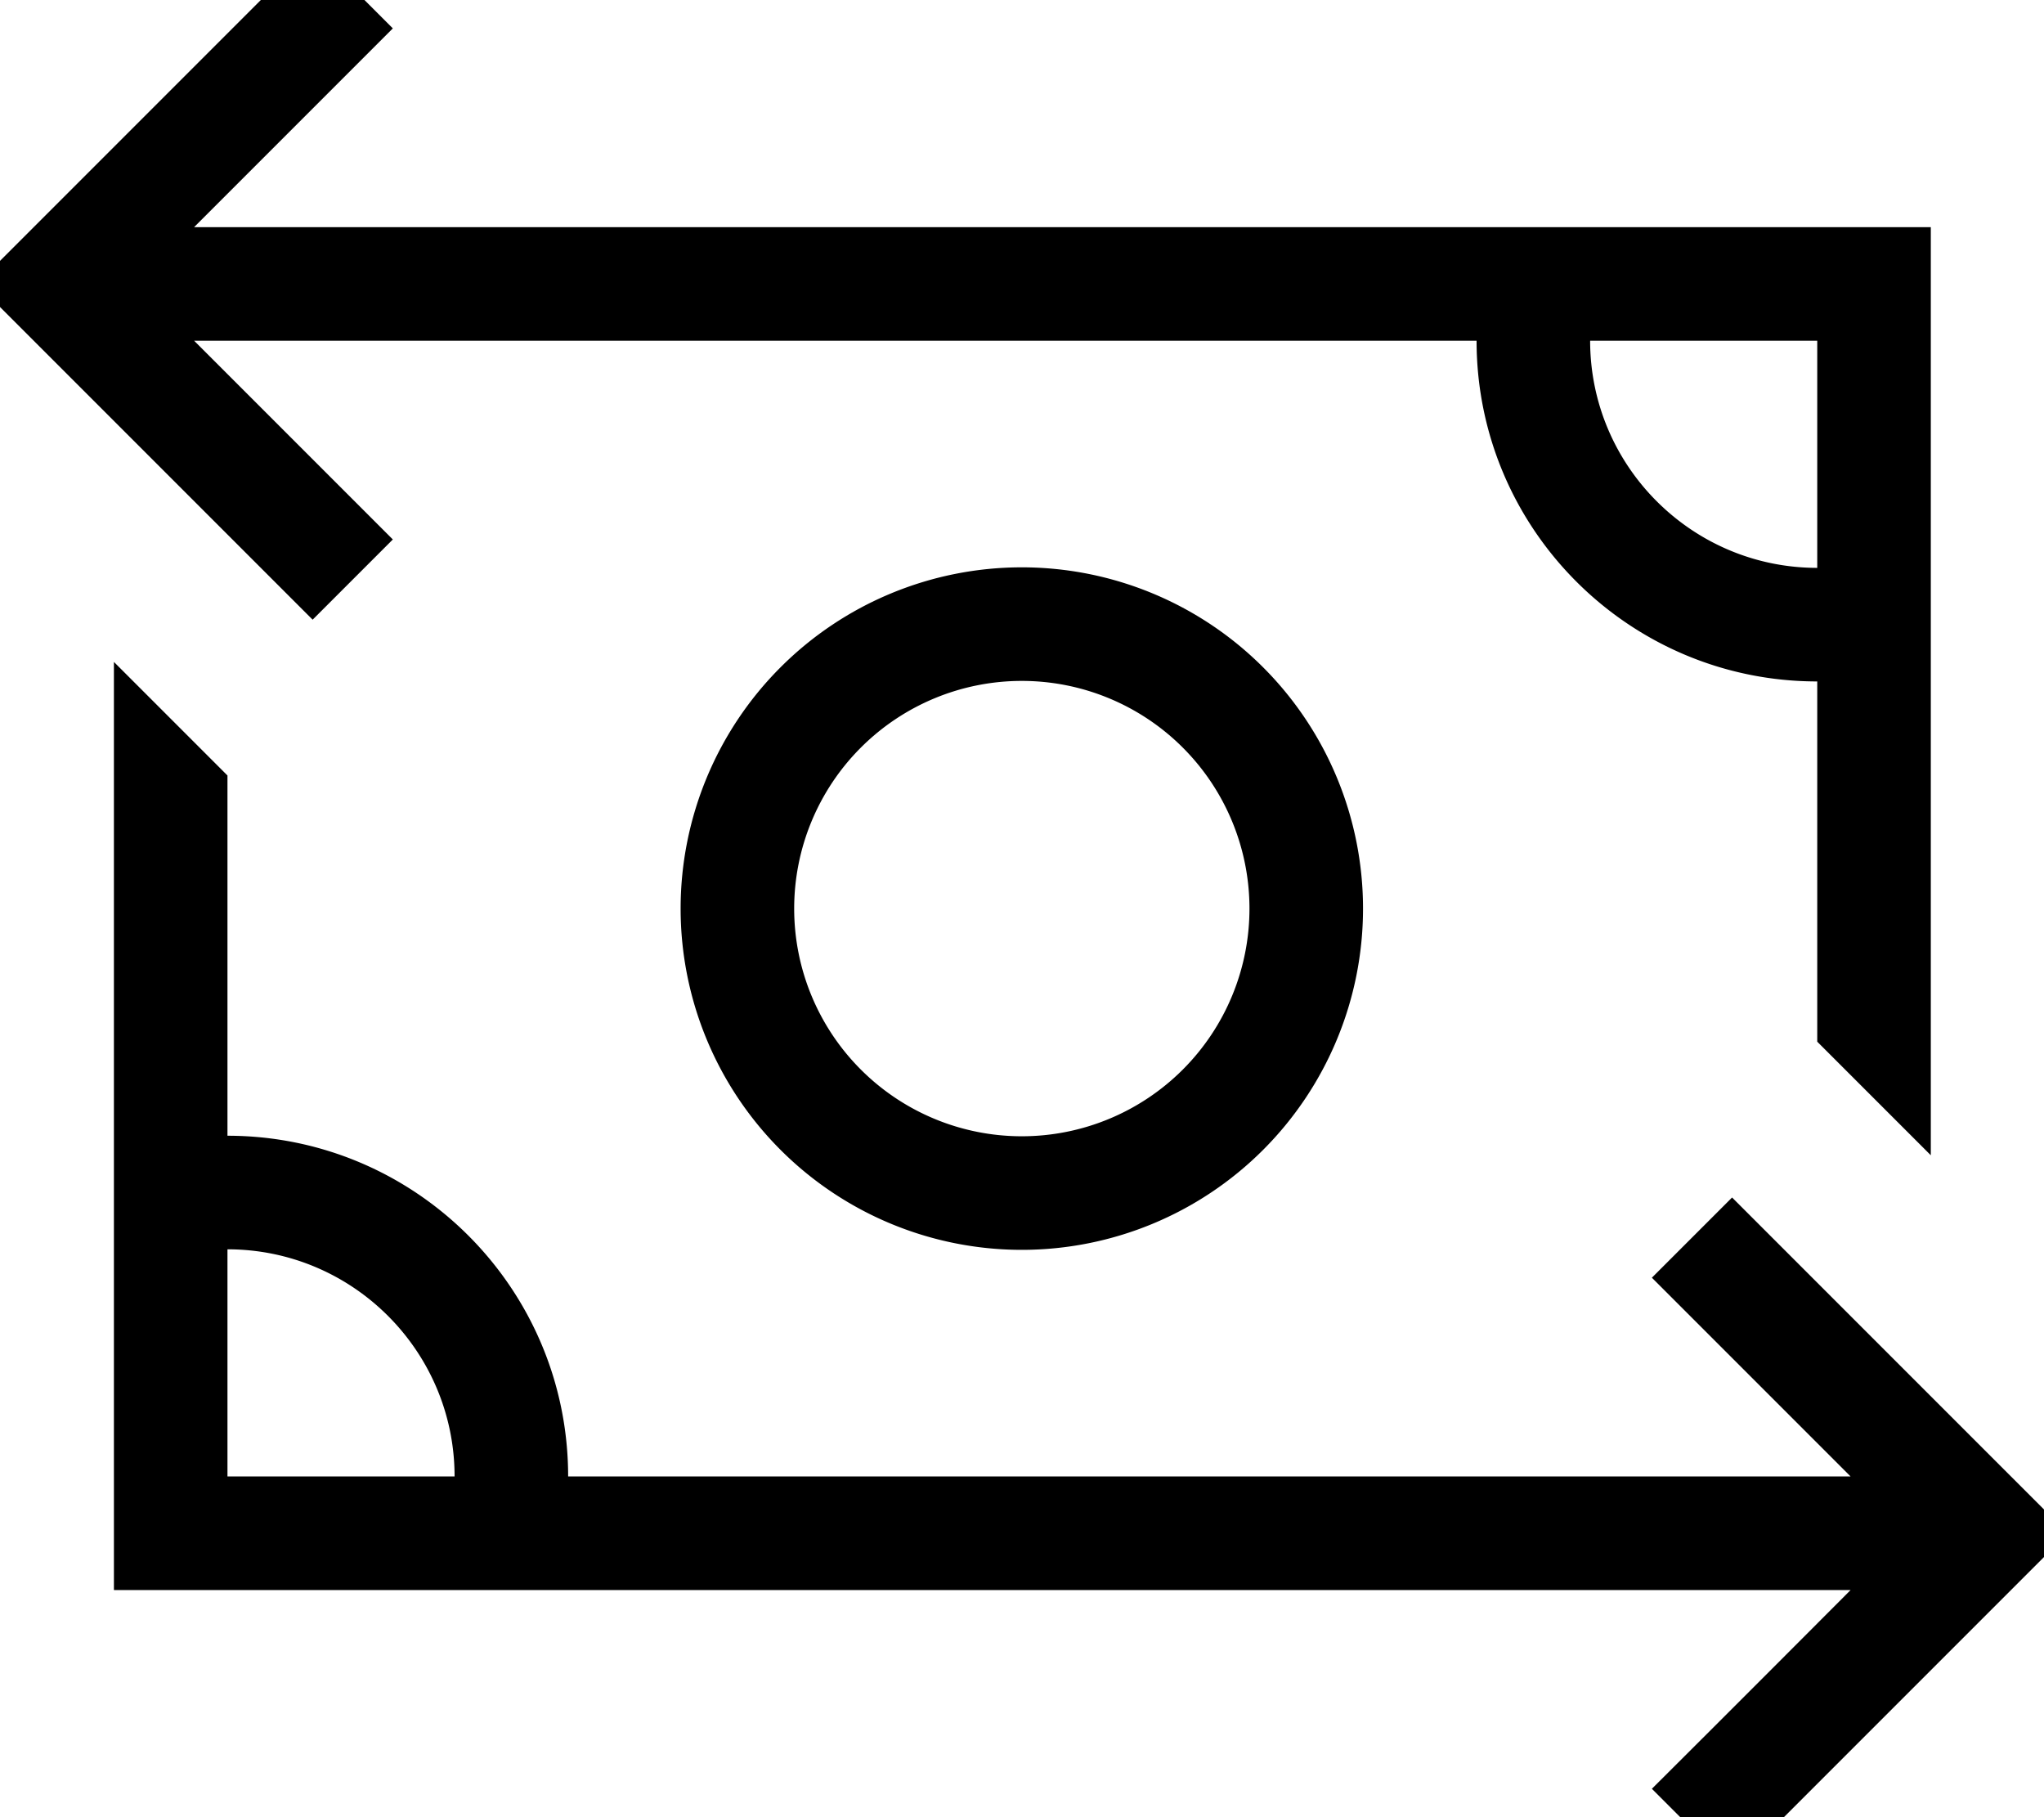 <svg xmlns="http://www.w3.org/2000/svg" viewBox="0 0 576 512"><!--! Font Awesome Pro 7.1.0 by @fontawesome - https://fontawesome.com License - https://fontawesome.com/license (Commercial License) Copyright 2025 Fonticons, Inc. --><path fill="currentColor" d="M-6.5 80l11.3-11.3 72-72 11.3-11.3 22.6 22.6-56 56 137.4 0 0 0 352 0 0 261.5-32-32 0-101.5c-53 0-96-43-96-96l-293.5 0 0 0-67.9 0 56 56-22.6 22.6-11.3-11.3-72-72-11.3-11.3zM32.1 416l0-229.5c5.4 5.4 16.1 16.1 32 32l0 101.5c53 0 96 43 96 96l224 0 0 0 137.4 0c-35.4-35.4-54-54-56-56l22.6-22.6 11.3 11.3 72 72 11.3 11.3-11.3 11.3-72 72-11.3 11.3-22.6-22.6c2-2 20.7-20.6 56-56l-67.9 0 0 0-421.5 0 0-32zm32-64l0 64 64 0c0-35.3-28.7-64-64-64zm448-192l0-64-64 0c0 35.3 28.7 64 64 64zm-160 96a64.1 64.1 0 1 0 -128.3 0 64.1 64.1 0 1 0 128.3 0zm-160.3 0a96.1 96.1 0 1 1 192.3 0 96.1 96.1 0 1 1 -192.3 0z"/></svg>